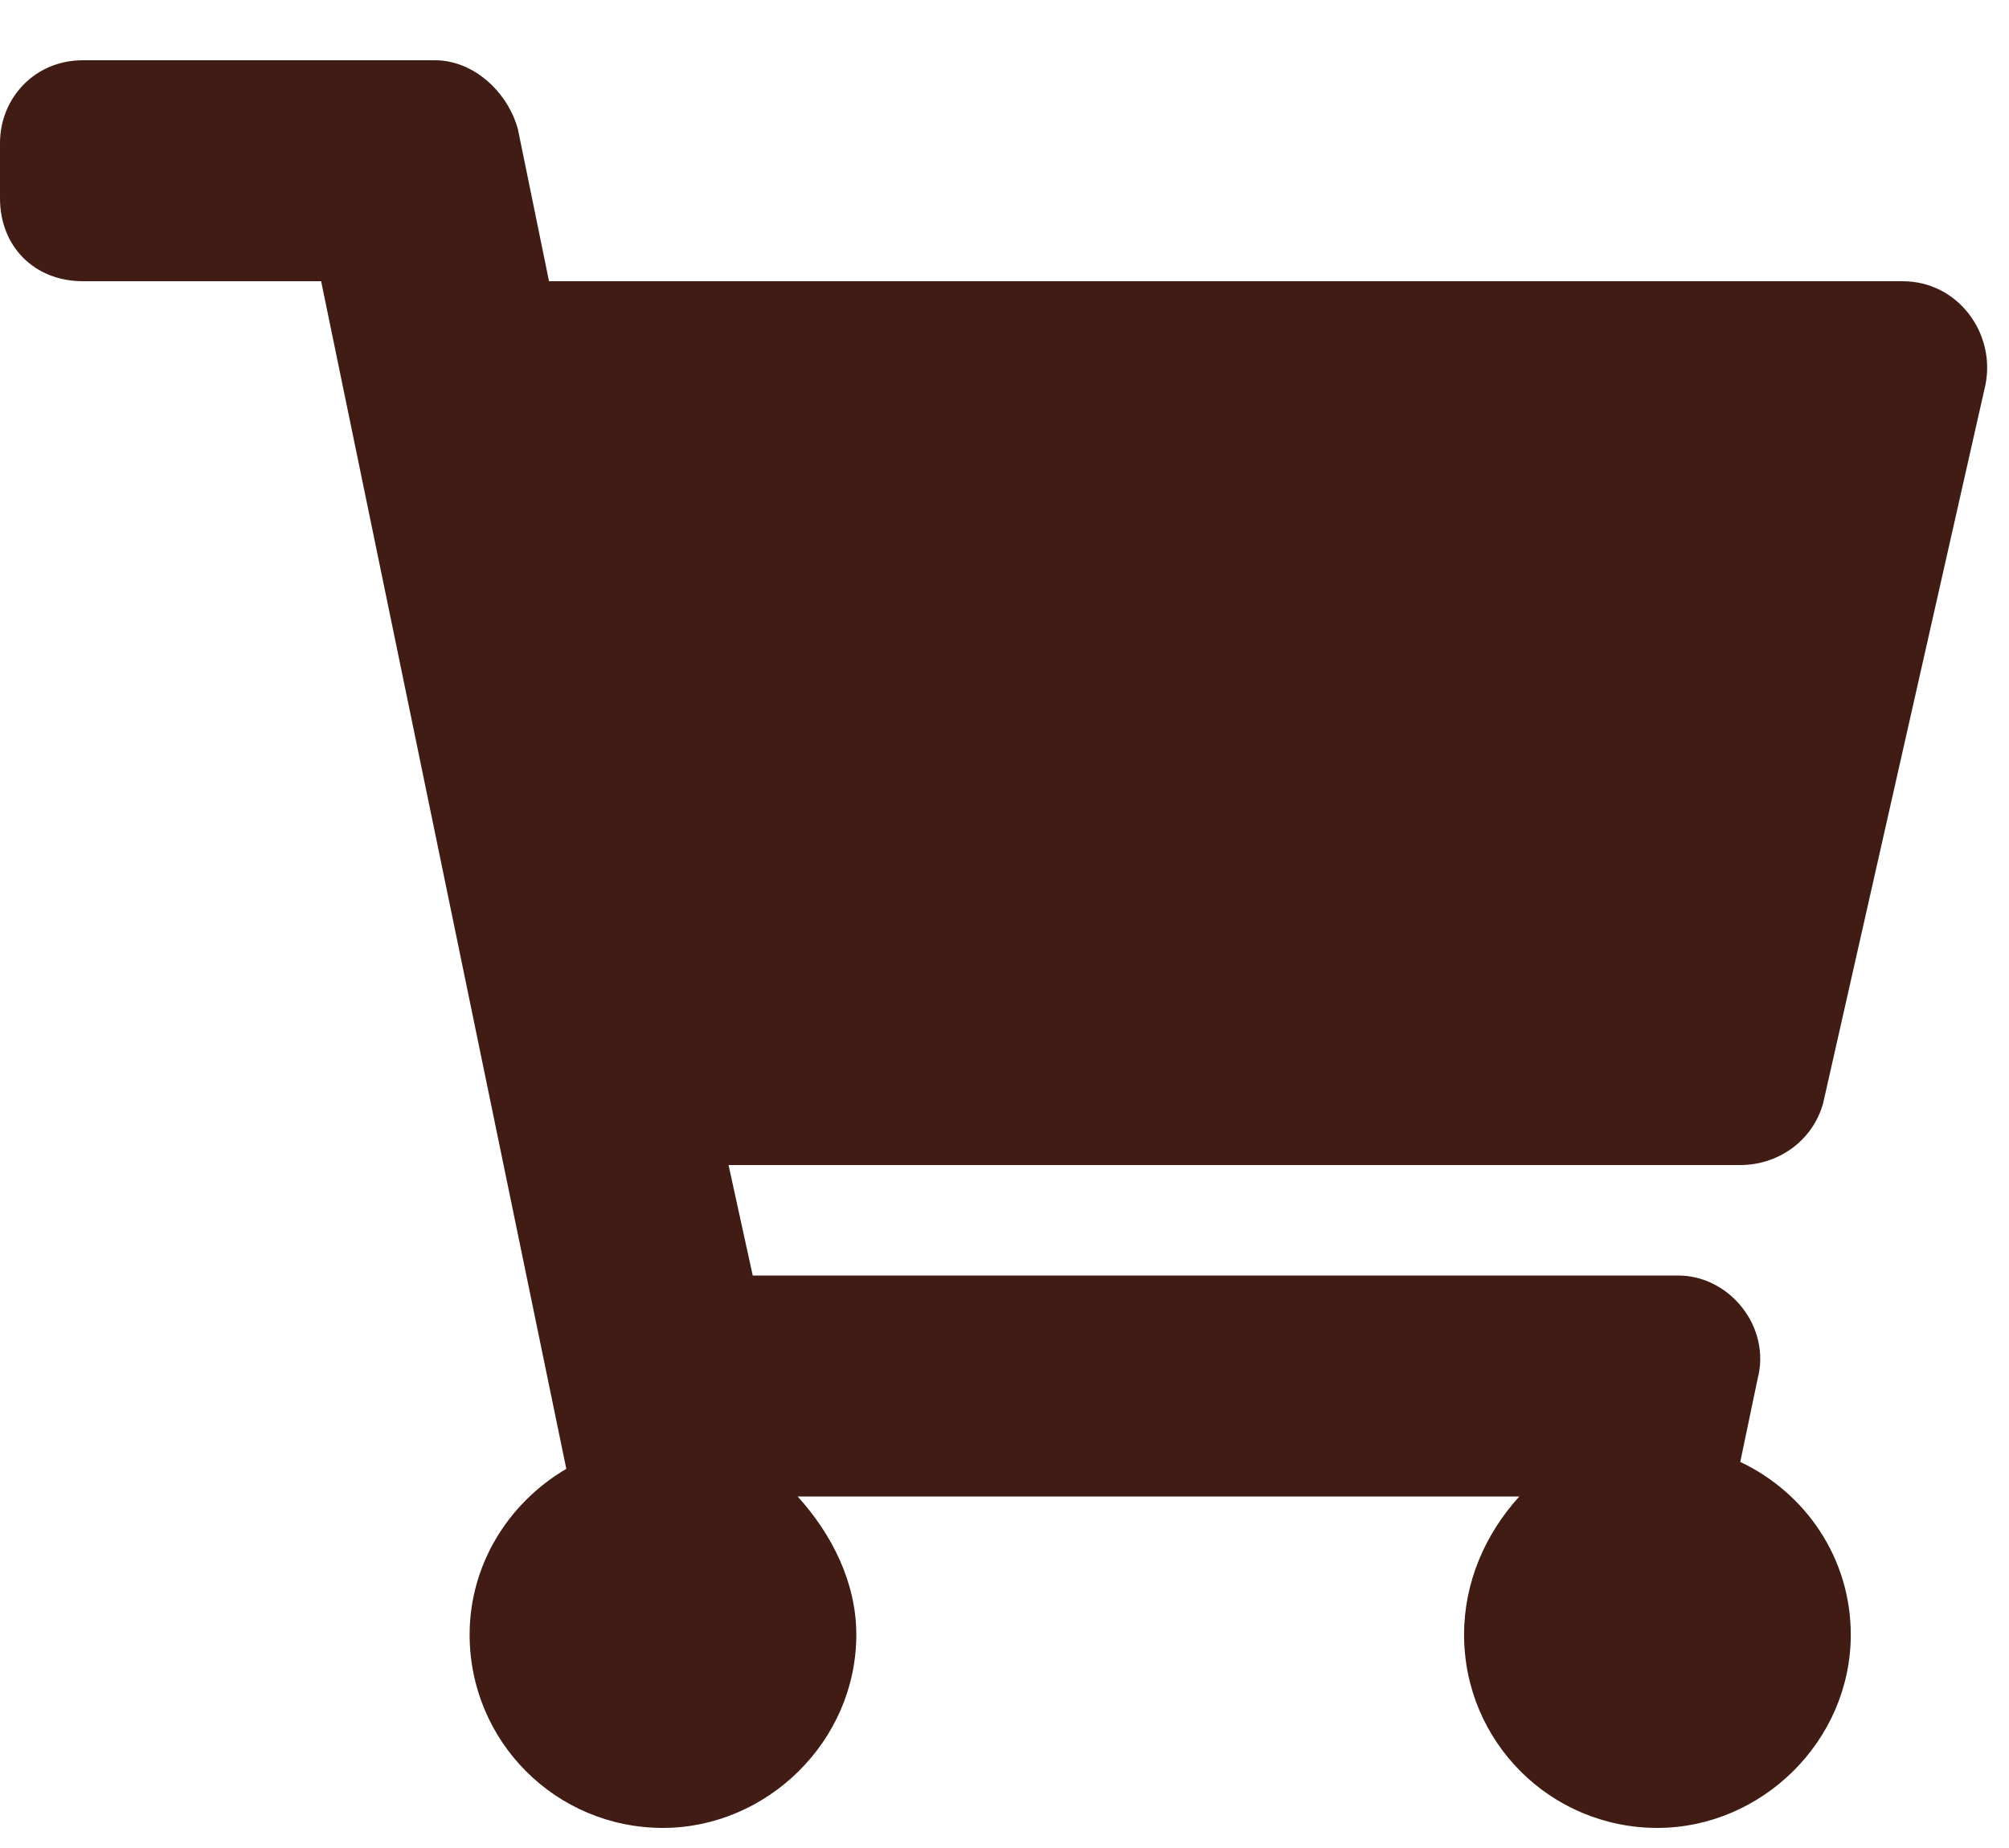 <svg width="25" height="23" viewBox="0 0 25 23" fill="none" xmlns="http://www.w3.org/2000/svg">
<path d="M22.688 13.727L24.707 4.789C24.836 4.145 24.363 3.5 23.676 3.5H6.832L6.445 1.609C6.316 1.137 5.887 0.75 5.414 0.75H1.031C0.43 0.75 0 1.223 0 1.781V2.469C0 3.07 0.43 3.5 1.031 3.5H3.996L7.047 18.281C6.316 18.711 5.844 19.484 5.844 20.344C5.844 21.676 6.918 22.75 8.25 22.75C9.539 22.75 10.656 21.676 10.656 20.344C10.656 19.699 10.355 19.098 9.926 18.625H18.906C18.477 19.098 18.219 19.699 18.219 20.344C18.219 21.676 19.293 22.75 20.625 22.75C21.914 22.75 23.031 21.676 23.031 20.344C23.031 19.398 22.473 18.582 21.656 18.195L21.871 17.164C22.043 16.52 21.527 15.875 20.883 15.875H9.367L9.066 14.5H21.656C22.129 14.5 22.559 14.199 22.688 13.727Z" fill="#401C14"/>
</svg>
